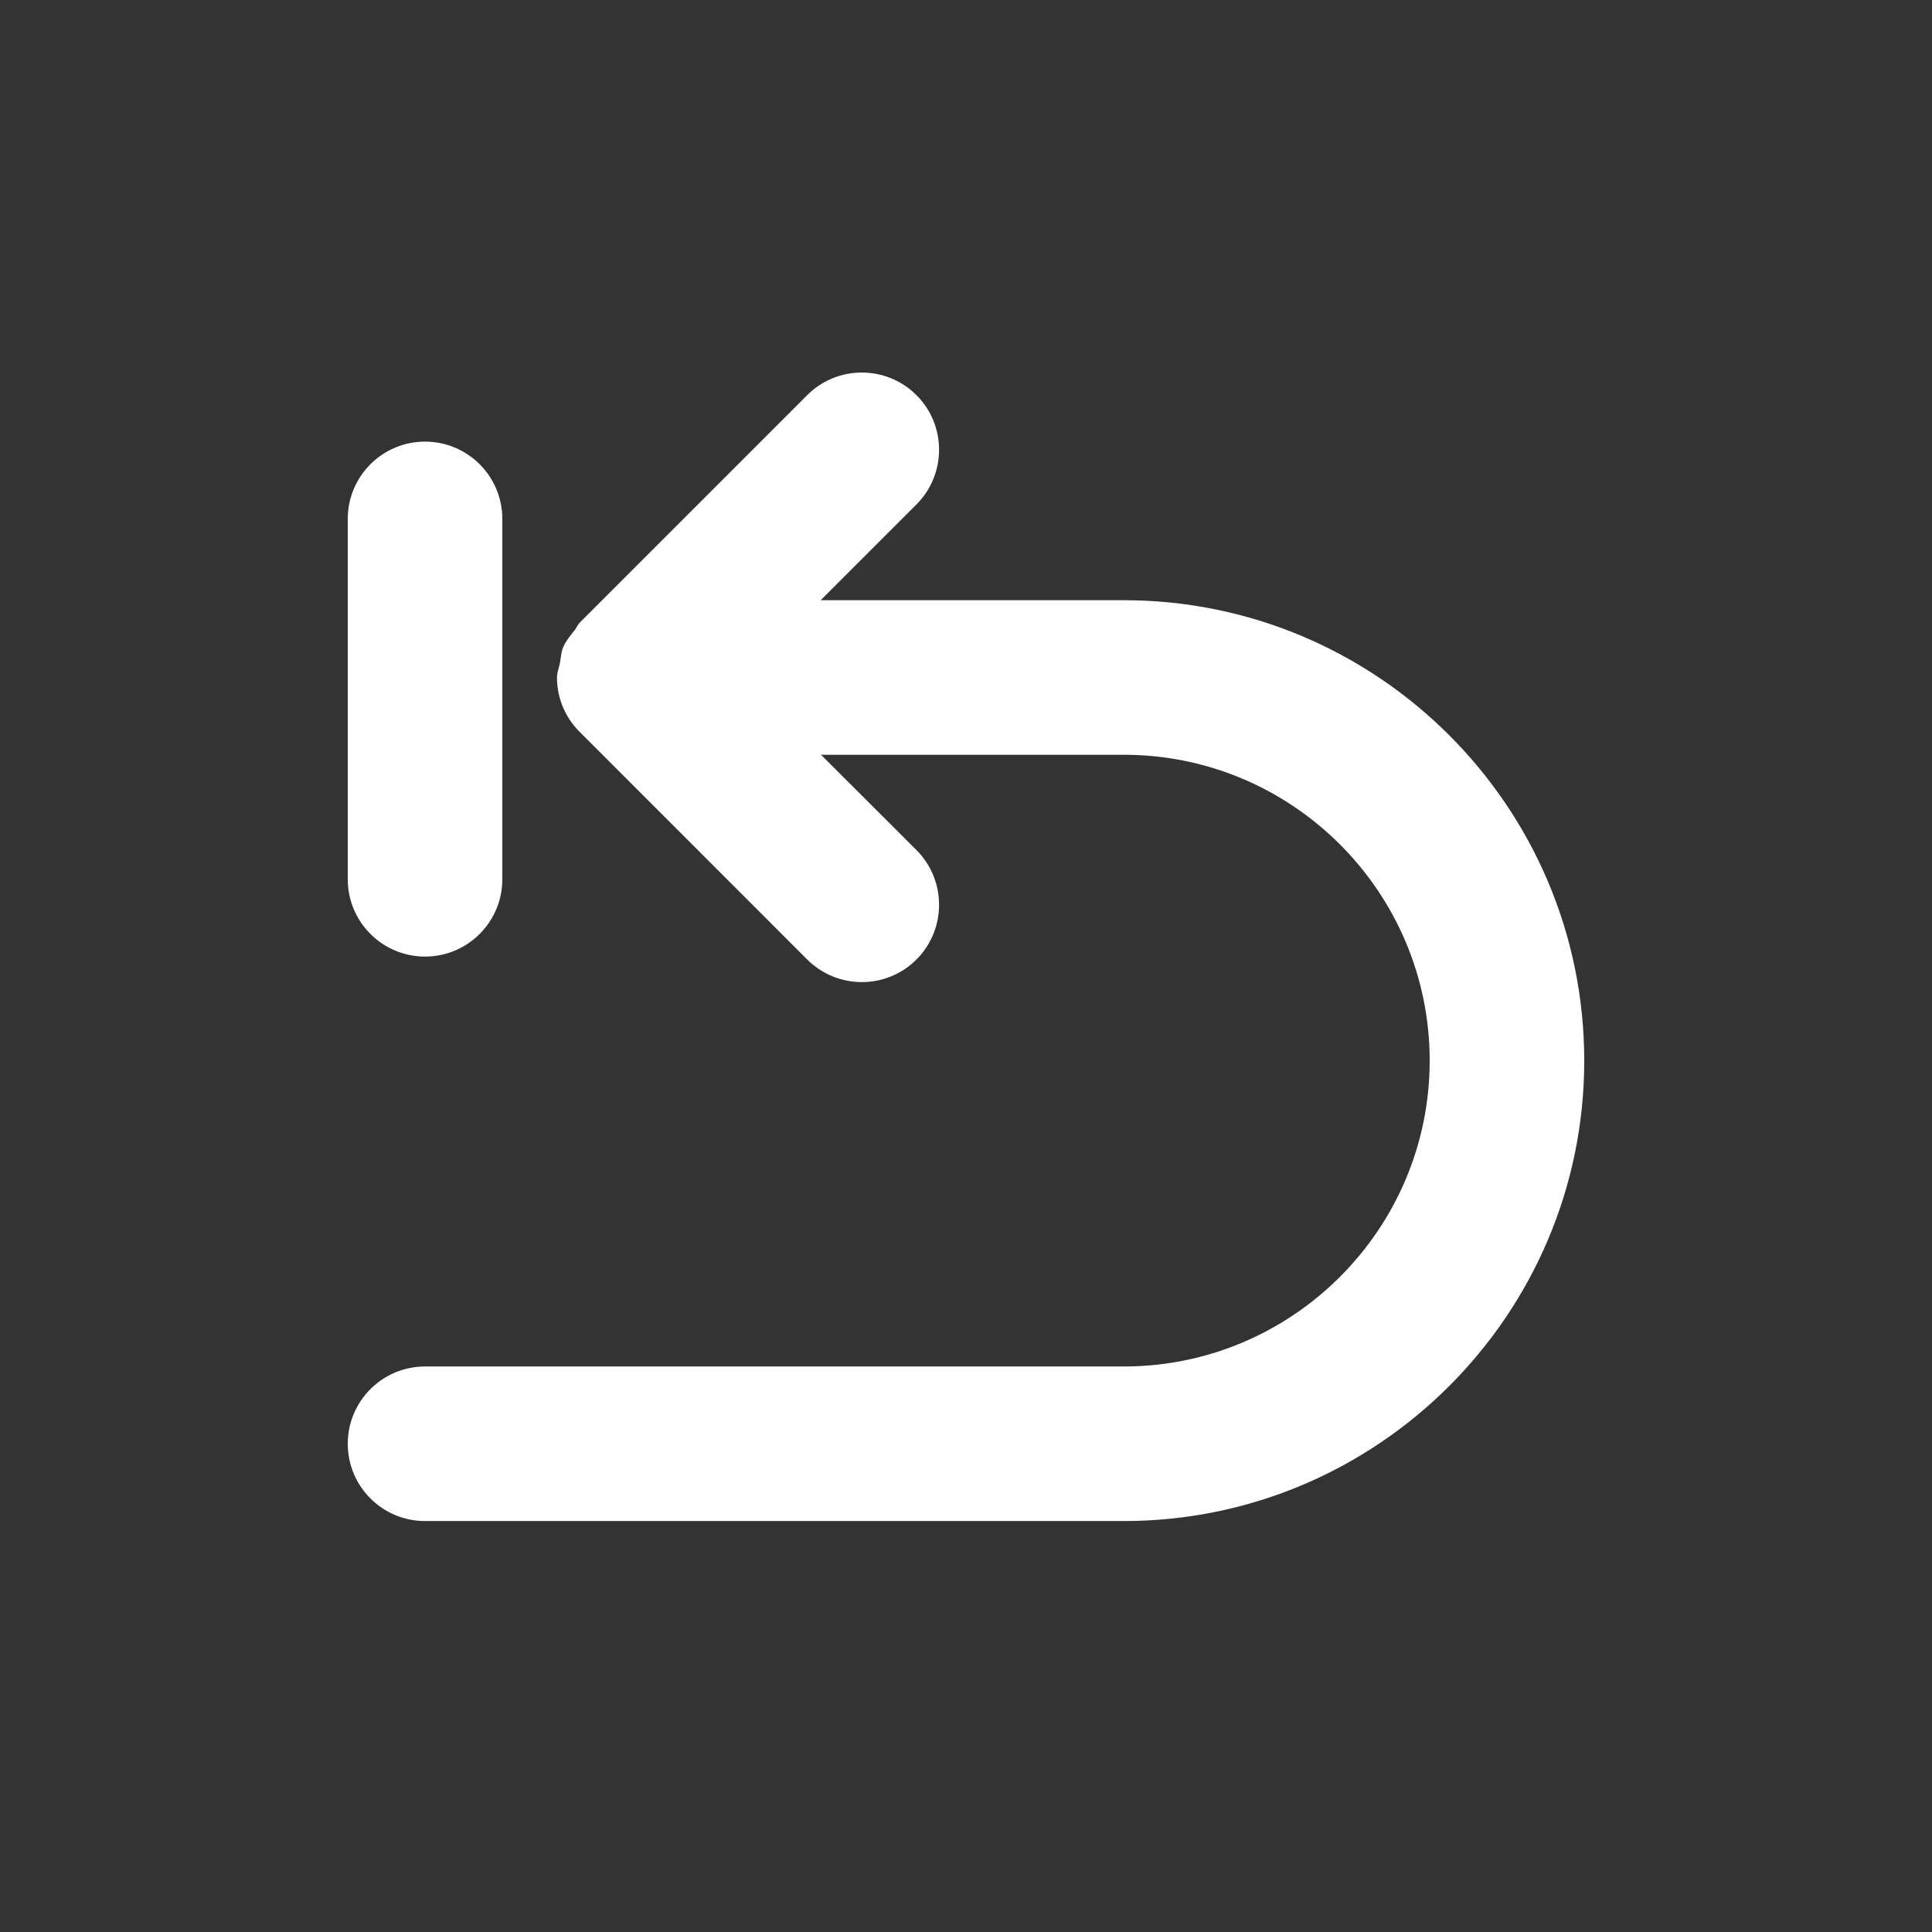 <svg width="24" height="24" viewBox="0 0 24 24" fill="none" xmlns="http://www.w3.org/2000/svg">
<rect x="0" y="0" width="24" height="24" fill="#333333" stroke="none"/>
<path fill-rule="evenodd" clip-rule="evenodd" d="M5.28 11.883C5.81 11.883 6.24 11.453 6.24 10.923V6.446C6.24 5.916 5.81 5.486 5.28 5.486C4.75 5.486 4.32 5.916 4.32 6.446V10.923C4.32 11.453 4.75 11.883 5.28 11.883Z" fill="white"/>
<path fill-rule="evenodd" clip-rule="evenodd" d="M13.96 7.456H10.195L11.385 6.266C11.759 5.891 11.759 5.283 11.385 4.909C11.01 4.534 10.401 4.534 10.027 4.909L7.201 7.735C7.175 7.761 7.163 7.797 7.141 7.825C7.085 7.895 7.028 7.963 6.994 8.045C6.969 8.105 6.968 8.171 6.956 8.235C6.944 8.296 6.919 8.352 6.919 8.416C6.919 8.685 7.031 8.927 7.209 9.1L10.027 11.919C10.215 12.106 10.46 12.2 10.706 12.2C10.952 12.2 11.198 12.106 11.385 11.919C11.759 11.544 11.759 10.936 11.385 10.56L10.199 9.376H13.96C16.055 9.376 17.76 11.08 17.76 13.176C17.76 15.271 16.055 16.975 13.96 16.975H5.28C4.75 16.975 4.32 17.405 4.32 17.935C4.32 18.465 4.75 18.895 5.28 18.895H13.96C17.114 18.895 19.68 16.329 19.68 13.176C19.68 10.022 17.114 7.456 13.96 7.456Z" fill="white"/>
</svg>
